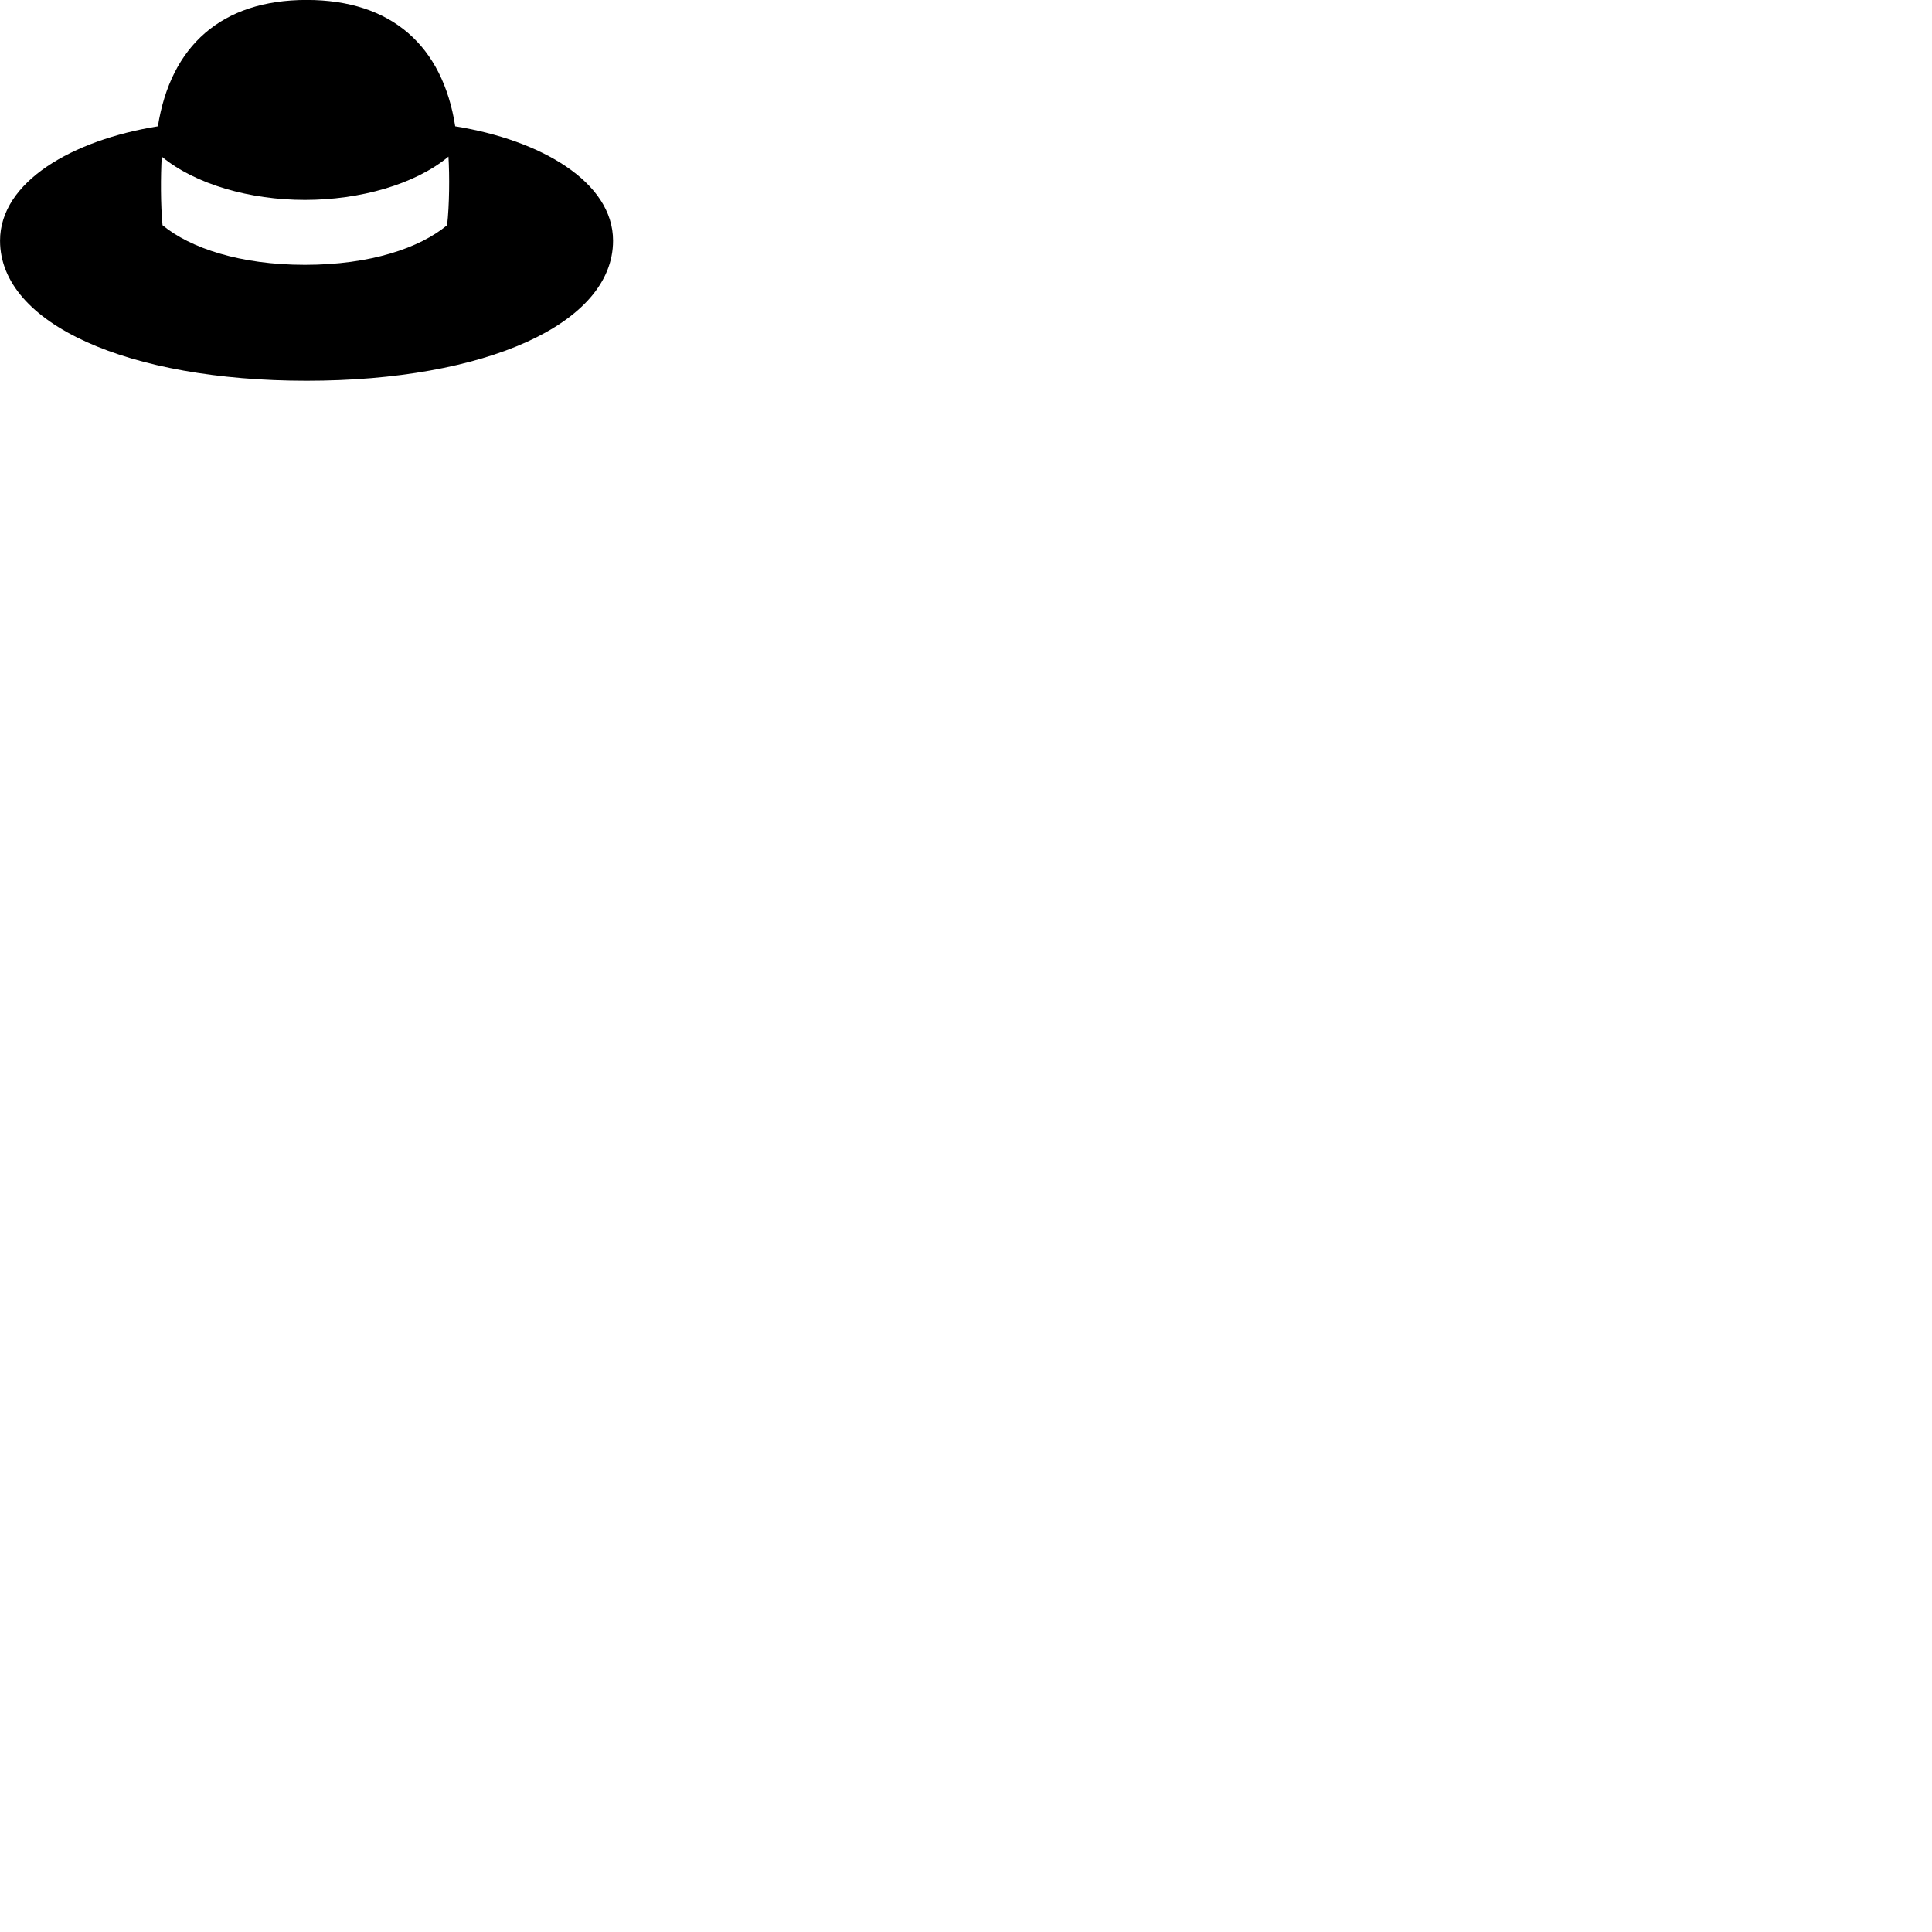 
        <svg xmlns="http://www.w3.org/2000/svg" viewBox="0 0 100 100">
            <path d="M15.872 19.707C25.112 19.707 31.732 16.767 31.732 12.457C31.732 9.407 27.982 7.247 23.562 6.537C22.912 2.377 20.272 -0.003 15.872 -0.003C11.462 -0.003 8.832 2.377 8.172 6.537C3.752 7.247 0.002 9.407 0.002 12.457C0.002 16.767 6.632 19.707 15.872 19.707ZM15.782 13.707C12.422 13.707 9.842 12.837 8.412 11.657C8.312 10.627 8.312 9.097 8.372 8.107C10.112 9.547 12.952 10.347 15.782 10.347C18.622 10.347 21.482 9.547 23.212 8.107C23.272 9.097 23.262 10.627 23.142 11.657C21.722 12.837 19.162 13.707 15.782 13.707Z" />
        </svg>
    